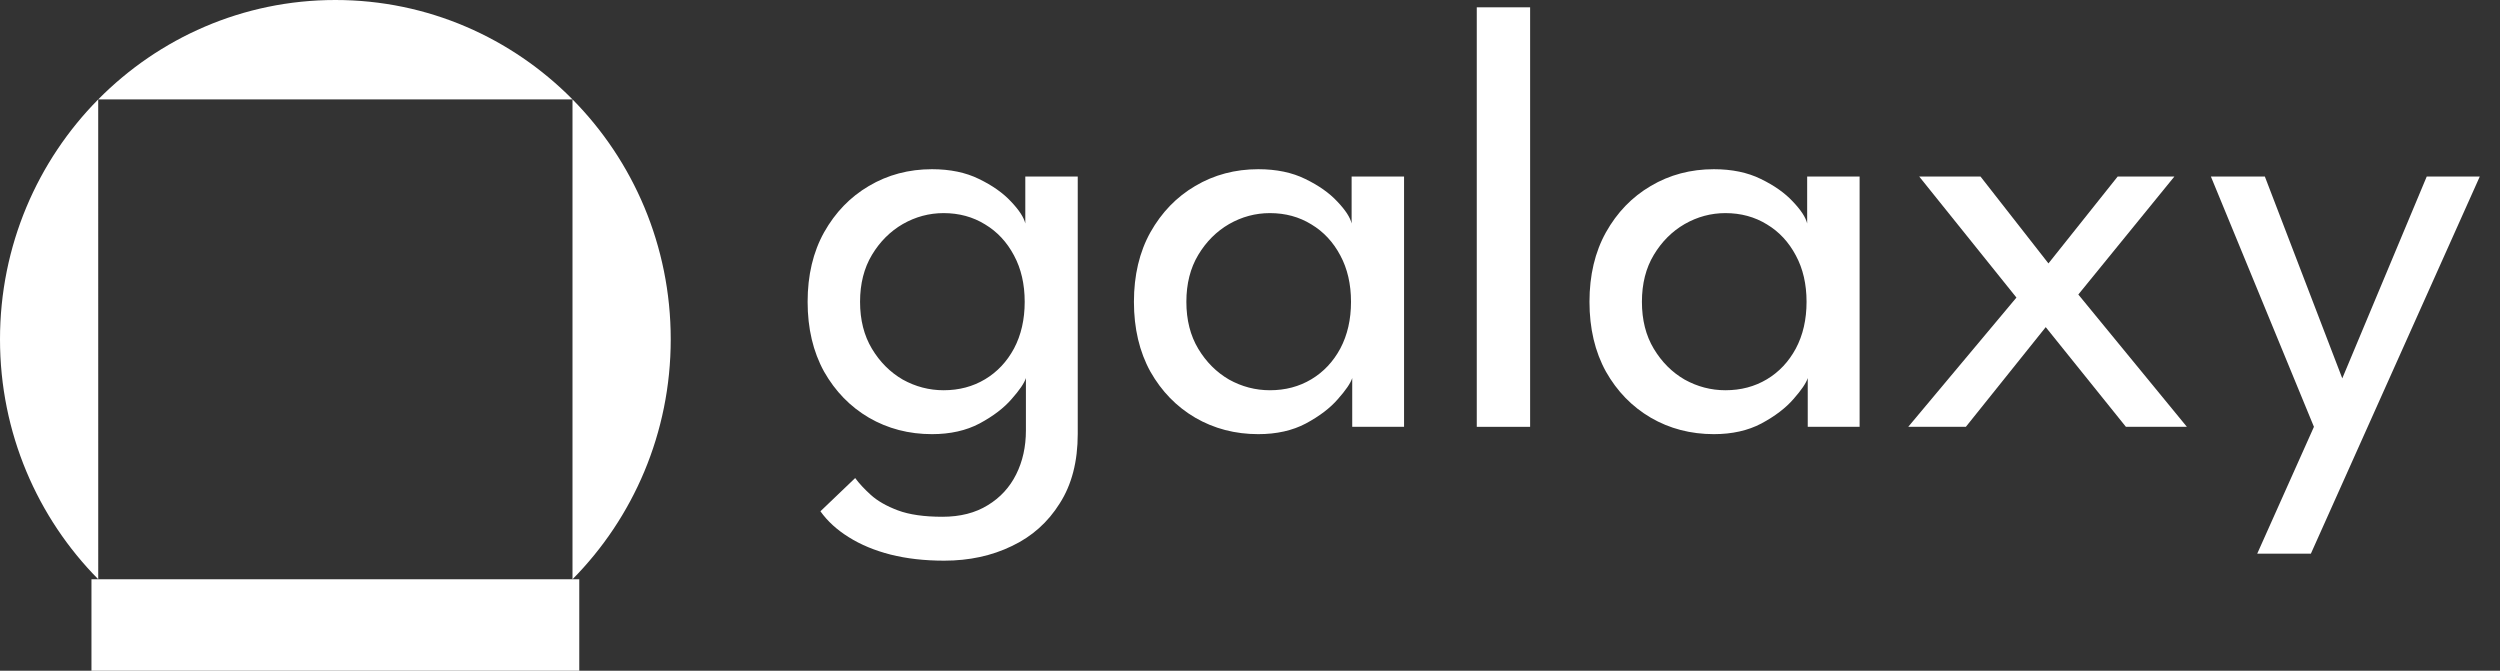 <svg width="82" height="22" viewBox="0 0 82 22" fill="none" xmlns="http://www.w3.org/2000/svg">
<rect x="0" y="0" width="82" height="22" fill="#333333" stroke="none"/>
<path d="M3.221 3.26H18.778V19C20.769 16.986 22 14.204 22 11.13C22 4.983 17.075 0 11 0C4.926 0 0 4.983 0 11.13C0 14.203 1.231 16.985 3.222 18.999L3.221 3.26Z" fill="white"/>
<path d="M3 19V22H19V19H3Z" fill="white"/>
<path d="M30.97 18.39C30.323 18.39 29.737 18.323 29.21 18.19C28.69 18.057 28.233 17.867 27.84 17.62C27.453 17.38 27.143 17.097 26.91 16.77L28.05 15.68C28.177 15.853 28.347 16.037 28.56 16.23C28.78 16.43 29.077 16.6 29.45 16.74C29.823 16.88 30.31 16.95 30.91 16.95C31.497 16.95 31.993 16.823 32.4 16.57C32.807 16.323 33.117 15.987 33.33 15.56C33.543 15.133 33.65 14.653 33.65 14.12V13.85H35.35V14.23C35.35 15.137 35.153 15.897 34.76 16.51C34.373 17.13 33.85 17.597 33.19 17.91C32.53 18.23 31.79 18.39 30.97 18.39ZM33.65 14V12.4C33.597 12.567 33.44 12.797 33.18 13.09C32.927 13.383 32.577 13.65 32.13 13.89C31.69 14.123 31.17 14.24 30.57 14.24C29.81 14.24 29.12 14.06 28.5 13.7C27.887 13.34 27.397 12.837 27.03 12.19C26.67 11.537 26.49 10.773 26.49 9.9C26.49 9.027 26.67 8.267 27.03 7.62C27.397 6.967 27.887 6.46 28.5 6.1C29.12 5.733 29.81 5.55 30.57 5.55C31.163 5.55 31.677 5.657 32.11 5.87C32.55 6.083 32.9 6.33 33.16 6.61C33.427 6.89 33.583 7.13 33.63 7.33V5.79H35.35V14H33.65ZM28.21 9.9C28.21 10.493 28.34 11.007 28.6 11.44C28.86 11.873 29.197 12.21 29.61 12.45C30.03 12.683 30.477 12.8 30.95 12.8C31.457 12.8 31.91 12.68 32.31 12.44C32.71 12.2 33.027 11.863 33.26 11.43C33.493 10.99 33.61 10.48 33.61 9.9C33.61 9.32 33.493 8.813 33.26 8.38C33.027 7.94 32.71 7.6 32.31 7.36C31.91 7.113 31.457 6.99 30.95 6.99C30.477 6.99 30.03 7.11 29.61 7.35C29.197 7.59 28.86 7.927 28.6 8.36C28.34 8.793 28.21 9.307 28.21 9.9Z" fill="white"/>
<path d="M44.353 14V12.4C44.3 12.567 44.143 12.797 43.883 13.09C43.63 13.383 43.28 13.65 42.833 13.89C42.393 14.123 41.873 14.24 41.273 14.24C40.513 14.24 39.823 14.06 39.203 13.7C38.59 13.34 38.1 12.837 37.733 12.19C37.373 11.537 37.193 10.773 37.193 9.9C37.193 9.027 37.373 8.267 37.733 7.62C38.1 6.967 38.59 6.46 39.203 6.1C39.823 5.733 40.513 5.55 41.273 5.55C41.866 5.55 42.38 5.657 42.813 5.87C43.253 6.083 43.603 6.33 43.863 6.61C44.13 6.89 44.286 7.13 44.333 7.33V5.79H46.053V14H44.353ZM38.913 9.9C38.913 10.493 39.043 11.007 39.303 11.44C39.563 11.873 39.9 12.21 40.313 12.45C40.733 12.683 41.18 12.8 41.653 12.8C42.16 12.8 42.613 12.68 43.013 12.44C43.413 12.2 43.73 11.863 43.963 11.43C44.196 10.99 44.313 10.48 44.313 9.9C44.313 9.32 44.196 8.813 43.963 8.38C43.73 7.94 43.413 7.6 43.013 7.36C42.613 7.113 42.16 6.99 41.653 6.99C41.18 6.99 40.733 7.11 40.313 7.35C39.9 7.59 39.563 7.927 39.303 8.36C39.043 8.793 38.913 9.307 38.913 9.9Z" fill="white"/>
<path d="M50.188 14H48.438V0.24H50.188V14Z" fill="white"/>
<path d="M59.294 14V12.4C59.241 12.567 59.084 12.797 58.825 13.09C58.571 13.383 58.221 13.65 57.775 13.89C57.334 14.123 56.815 14.24 56.215 14.24C55.455 14.24 54.764 14.06 54.145 13.7C53.531 13.34 53.041 12.837 52.675 12.19C52.315 11.537 52.135 10.773 52.135 9.9C52.135 9.027 52.315 8.267 52.675 7.62C53.041 6.967 53.531 6.46 54.145 6.1C54.764 5.733 55.455 5.55 56.215 5.55C56.808 5.55 57.321 5.657 57.755 5.87C58.194 6.083 58.544 6.33 58.804 6.61C59.071 6.89 59.228 7.13 59.275 7.33V5.79H60.995V14H59.294ZM53.855 9.9C53.855 10.493 53.984 11.007 54.245 11.44C54.505 11.873 54.841 12.21 55.255 12.45C55.675 12.683 56.121 12.8 56.594 12.8C57.101 12.8 57.554 12.68 57.955 12.44C58.355 12.2 58.671 11.863 58.904 11.43C59.138 10.99 59.255 10.48 59.255 9.9C59.255 9.32 59.138 8.813 58.904 8.38C58.671 7.94 58.355 7.6 57.955 7.36C57.554 7.113 57.101 6.99 56.594 6.99C56.121 6.99 55.675 7.11 55.255 7.35C54.841 7.59 54.505 7.927 54.245 8.36C53.984 8.793 53.855 9.307 53.855 9.9Z" fill="white"/>
<path d="M68.169 9.66L71.73 14H69.73L67.1 10.73L64.48 14H62.59L66.139 9.76L62.95 5.79H64.96L67.189 8.64L69.46 5.79H71.32L68.169 9.66Z" fill="white"/>
<path d="M76.827 12.41L79.597 5.79H81.337L75.797 18.16H74.037L75.897 14L72.517 5.79H74.287L76.827 12.41Z" fill="white"/>
</svg>
